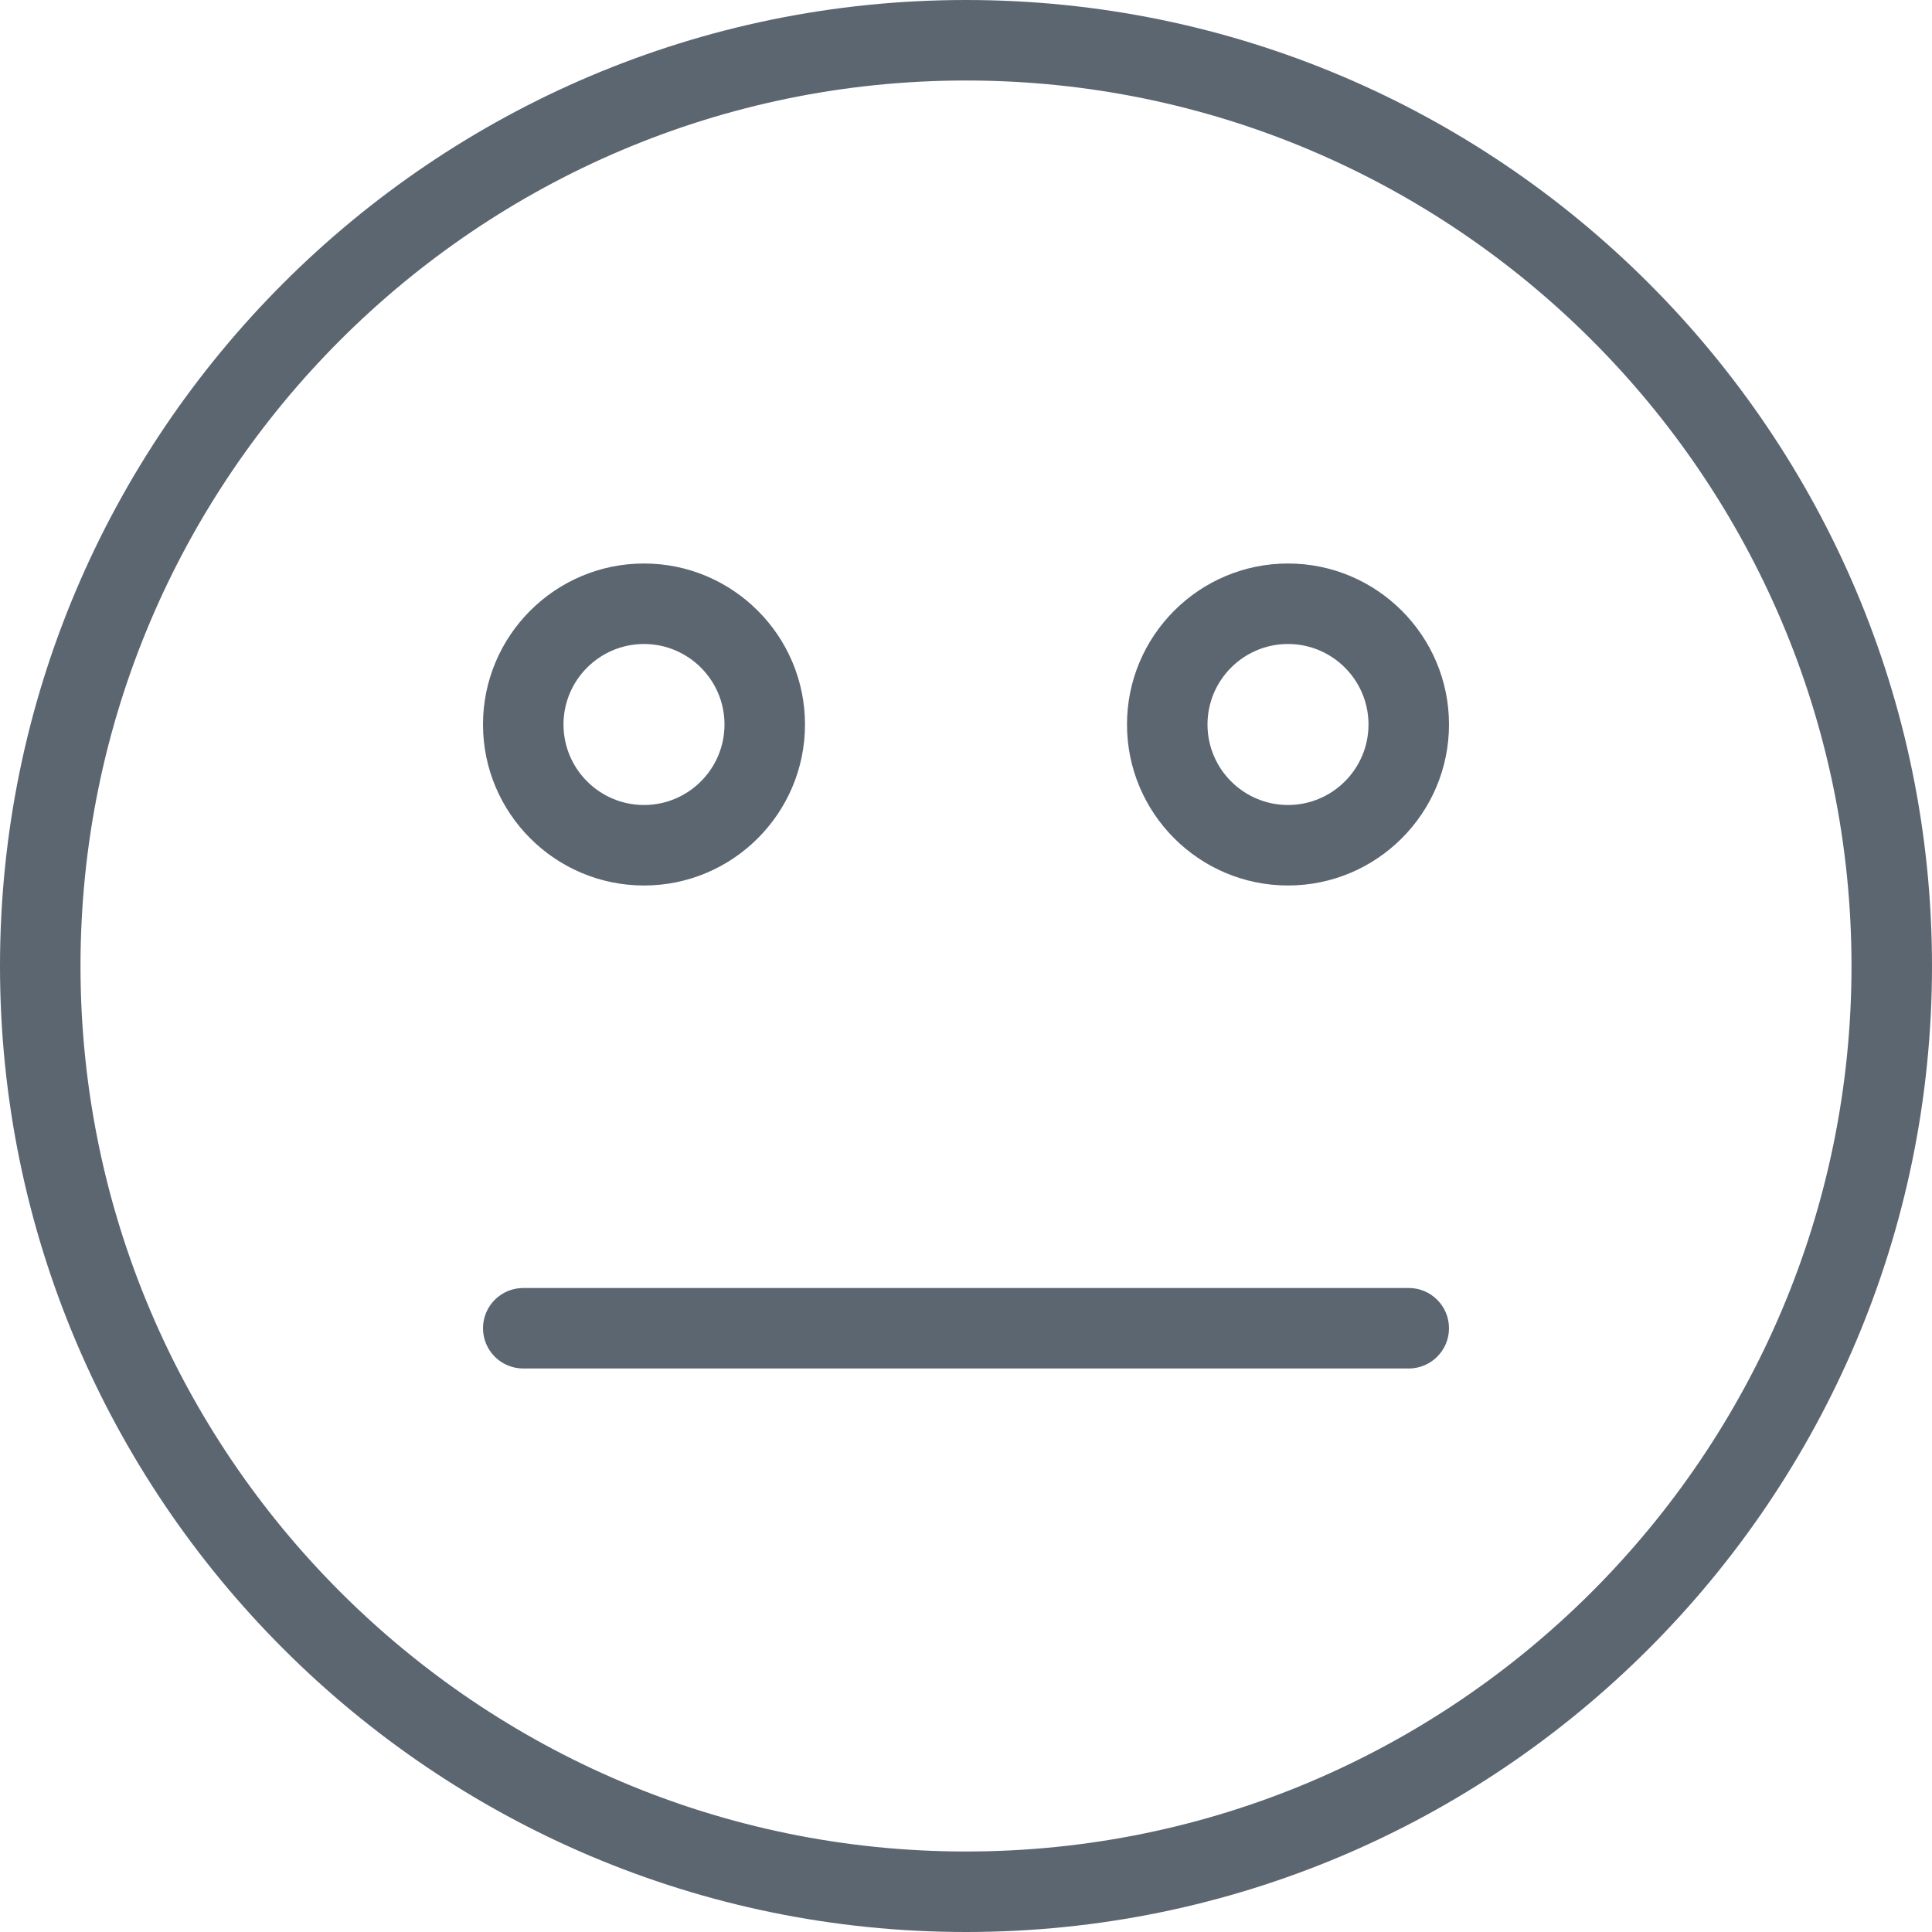 <svg xmlns="http://www.w3.org/2000/svg" viewBox="0 0 24 24"><path fill="#5c6671" d="M12 0C5.383 0 0 5.383 0 12s5.383 12 12 12 12-5.383 12-12S18.617 0 12 0zm0 23C5.935 23 1 18.065 1 12S5.935 1 12 1s11 4.935 11 11-4.935 11-11 11zM8 11c1.103 0 2-.897 2-2s-.897-2-2-2-2 .897-2 2 .897 2 2 2zm0-3c.551 0 1 .448 1 1s-.449 1-1 1-1-.448-1-1 .449-1 1-1zm8-1c-1.103 0-2 .897-2 2s.897 2 2 2 2-.897 2-2-.897-2-2-2zm0 3c-.551 0-1-.448-1-1s.449-1 1-1 1 .448 1 1-.449 1-1 1zm2 6.5c0 .276-.224.5-.5.5h-11c-.276 0-.5-.224-.5-.5s.224-.5.5-.5h11c.276 0 .5.224.5.5z"/></svg>